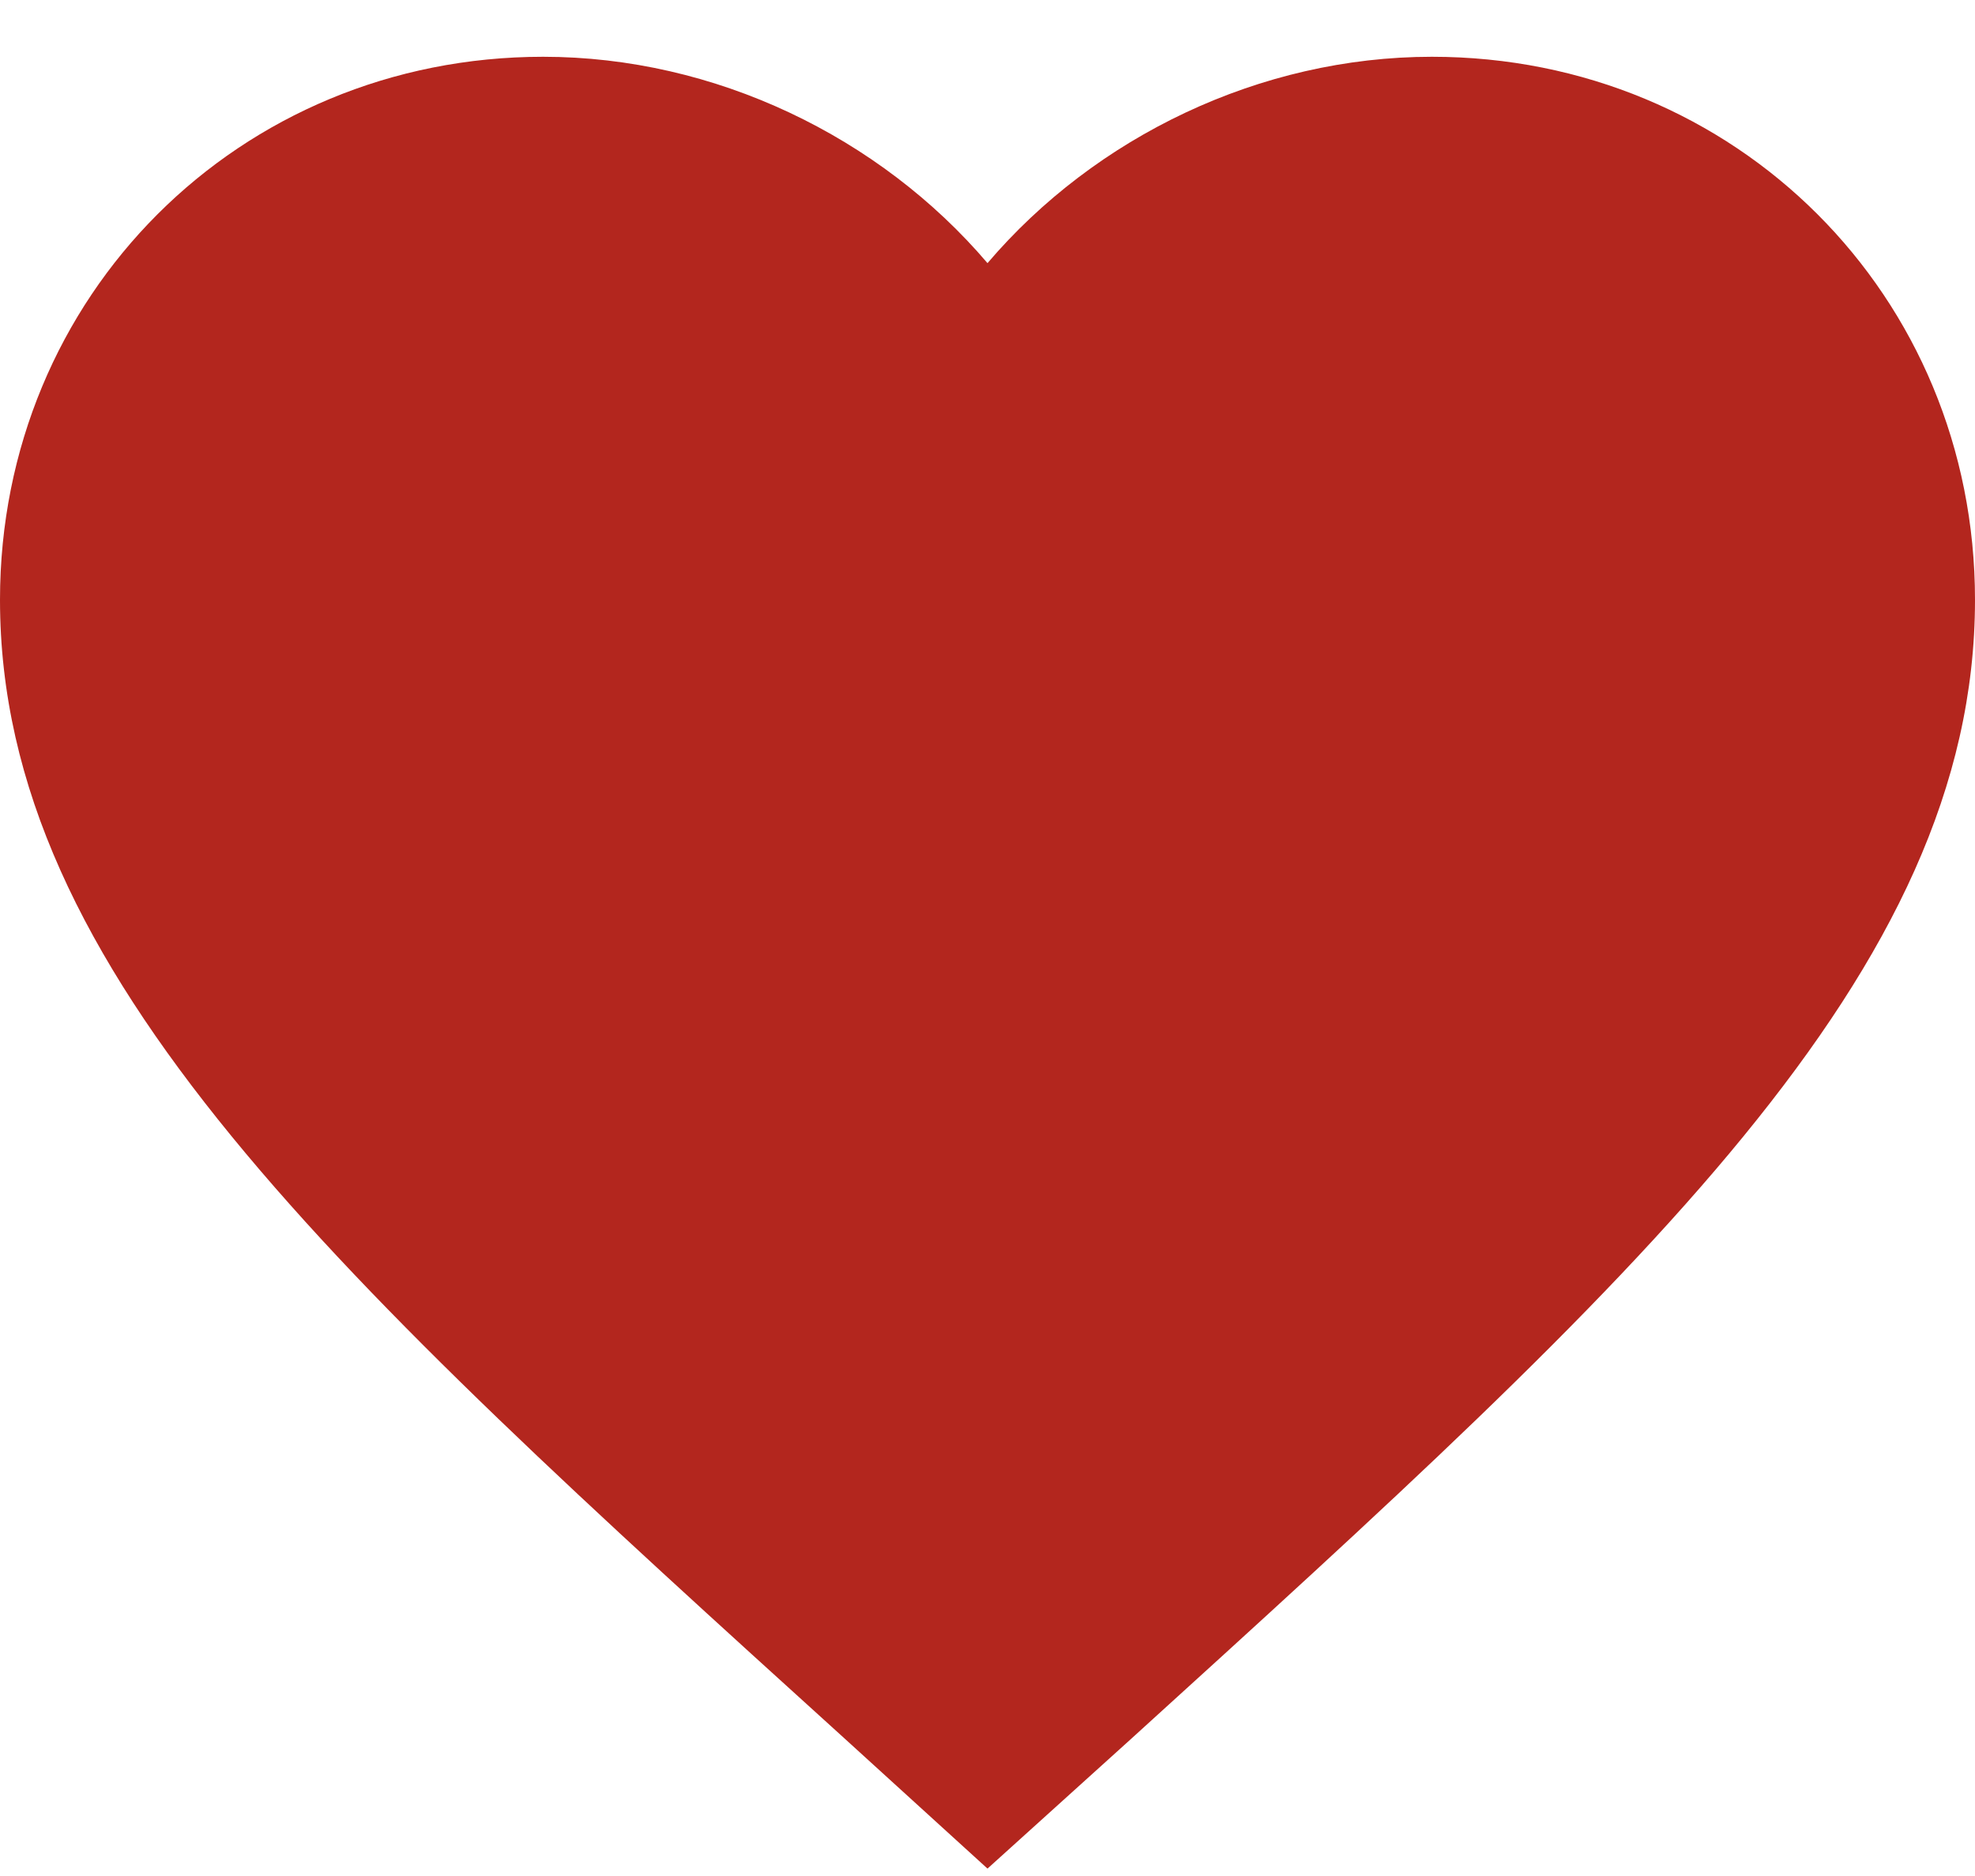 <svg width="20" height="19" viewBox="0 0 20 19" fill="none" xmlns="http://www.w3.org/2000/svg">
<path d="M10 18.925L8.55 17.605C3.4 12.935 0 9.855 0 6.075C0 2.995 2.42 0.575 5.5 0.575C7.24 0.575 8.91 1.385 10 2.665C11.09 1.385 12.76 0.575 14.5 0.575C17.58 0.575 20 2.995 20 6.075C20 9.855 16.6 12.935 11.45 17.615L10 18.925Z" fill="#B3261E"/>
</svg>
